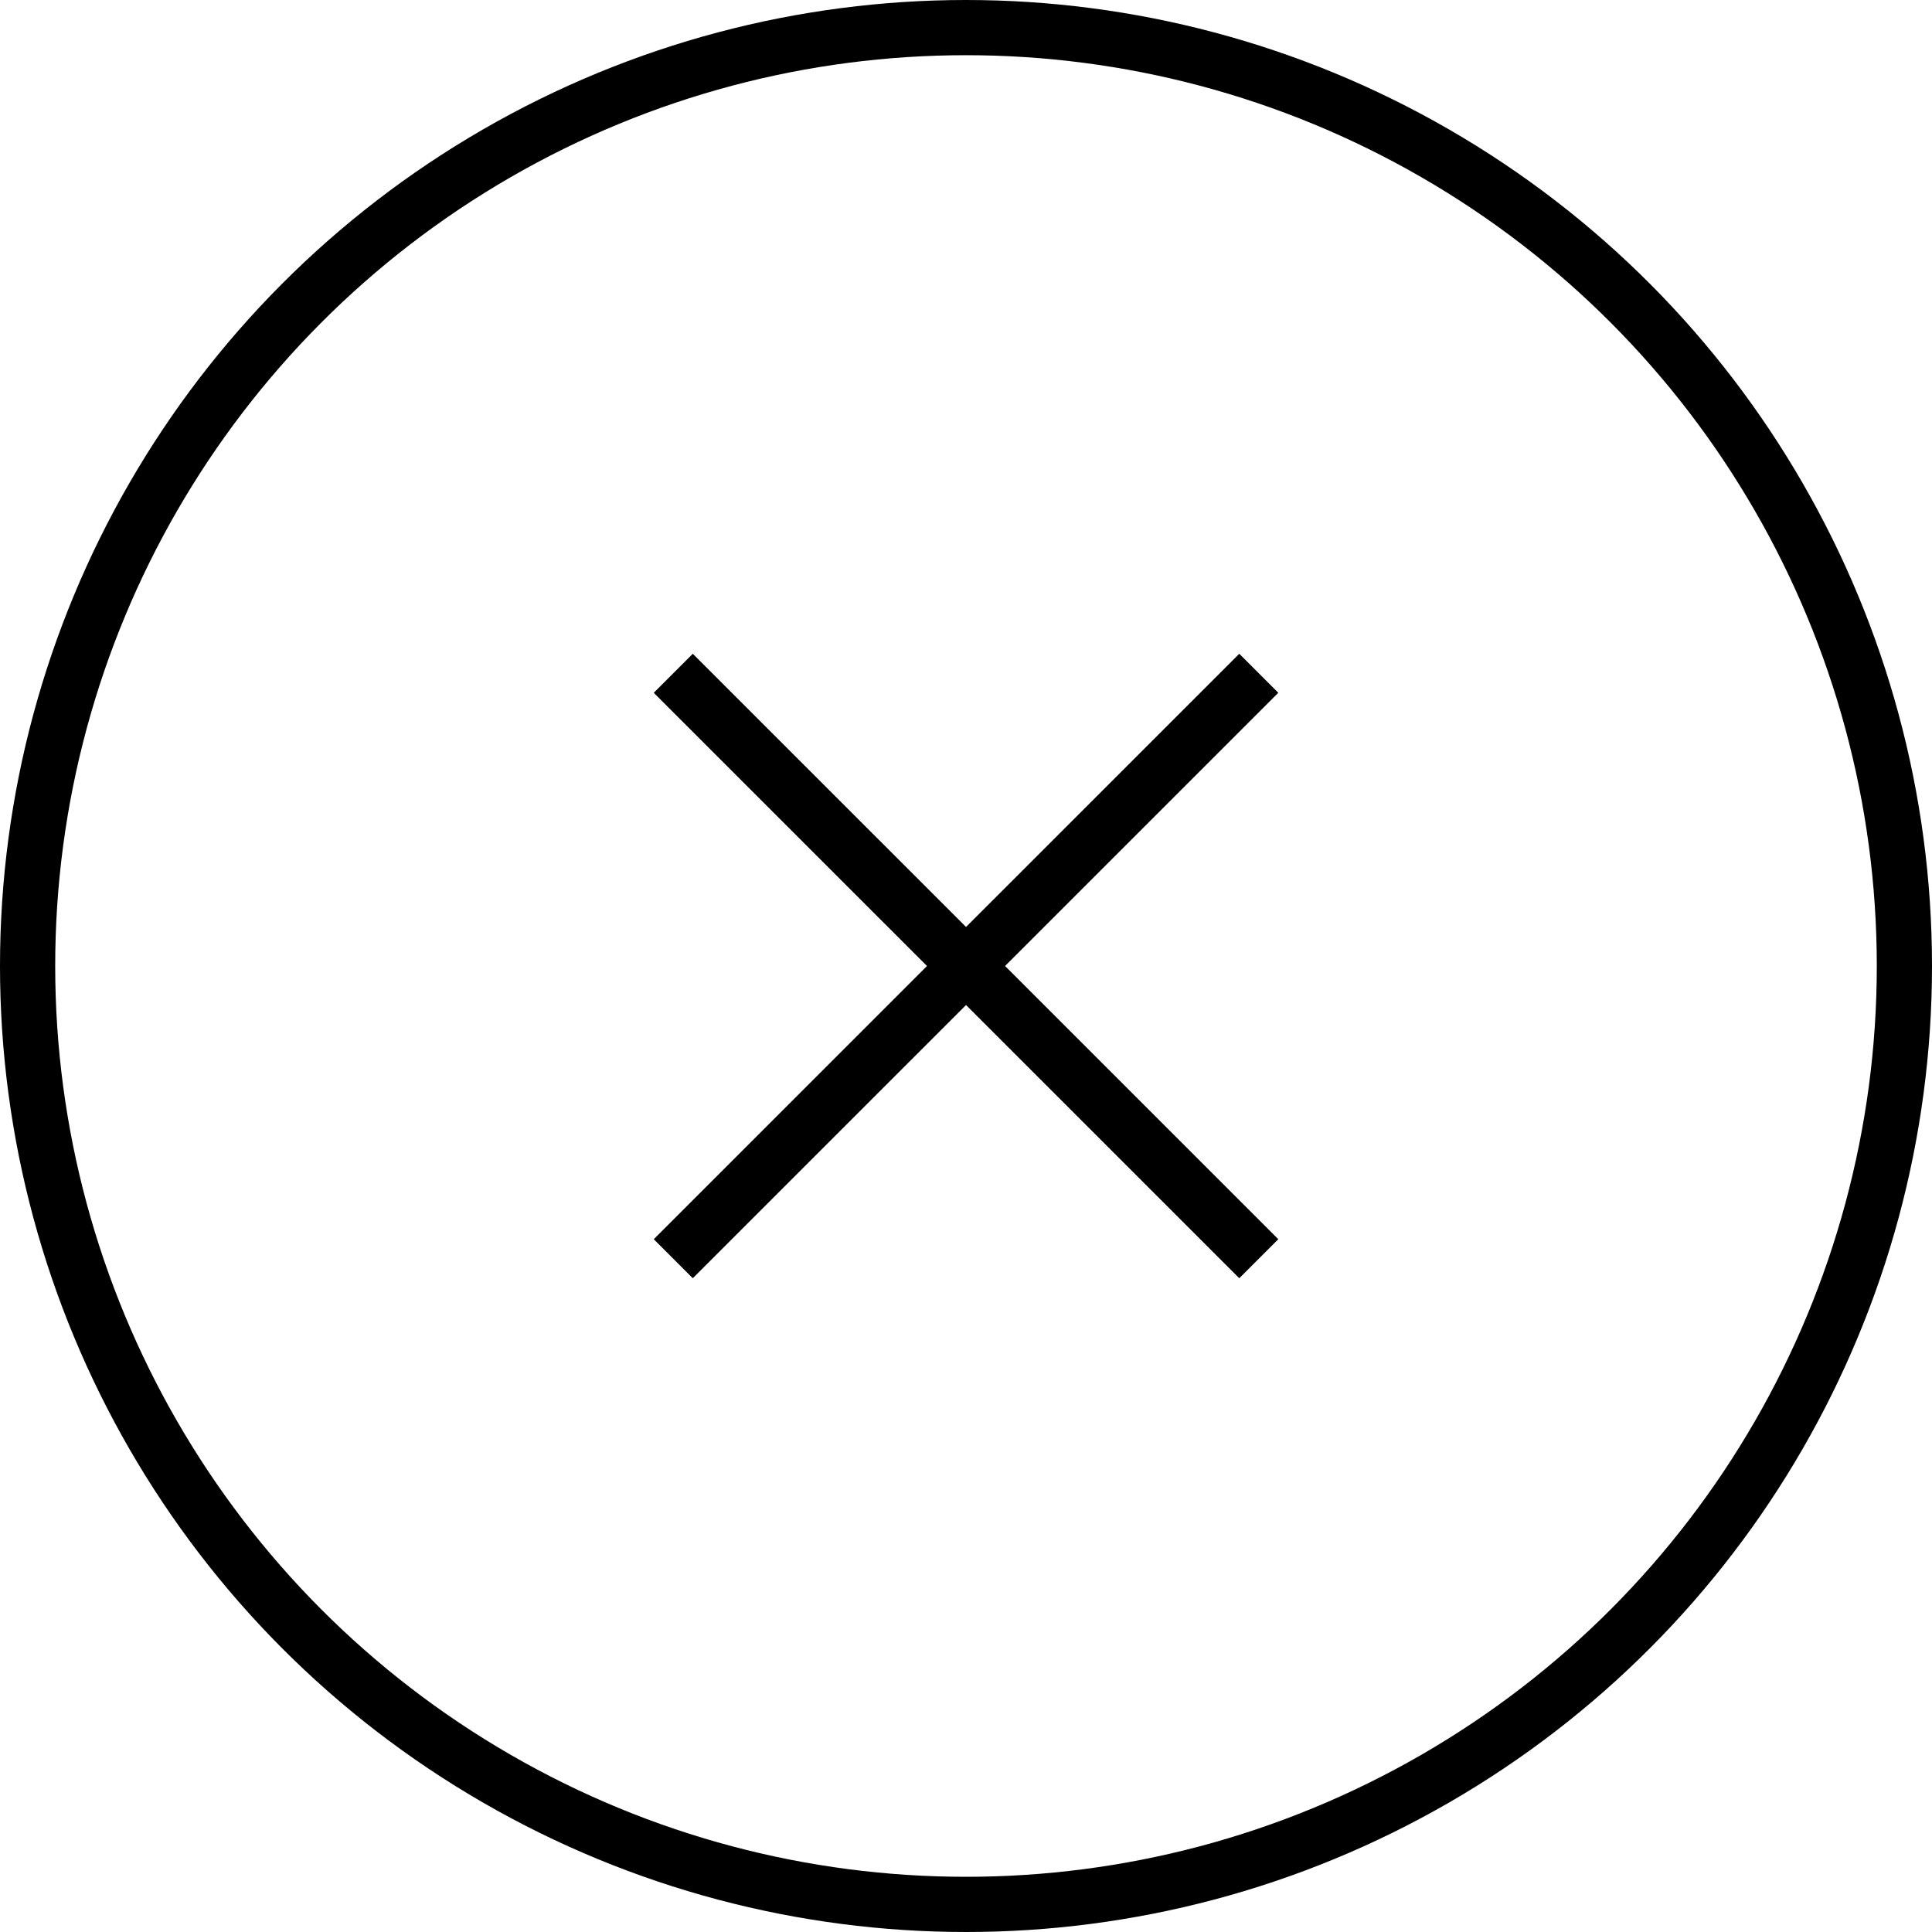 <svg width="35" height="35" fill="none" xmlns="http://www.w3.org/2000/svg"><circle cx="17.5" cy="17.5" r="17" stroke="#000"/><path stroke="#000" d="M12.197 12.197l10.607 10.606m-10.607 0l10.607-10.606"/></svg>